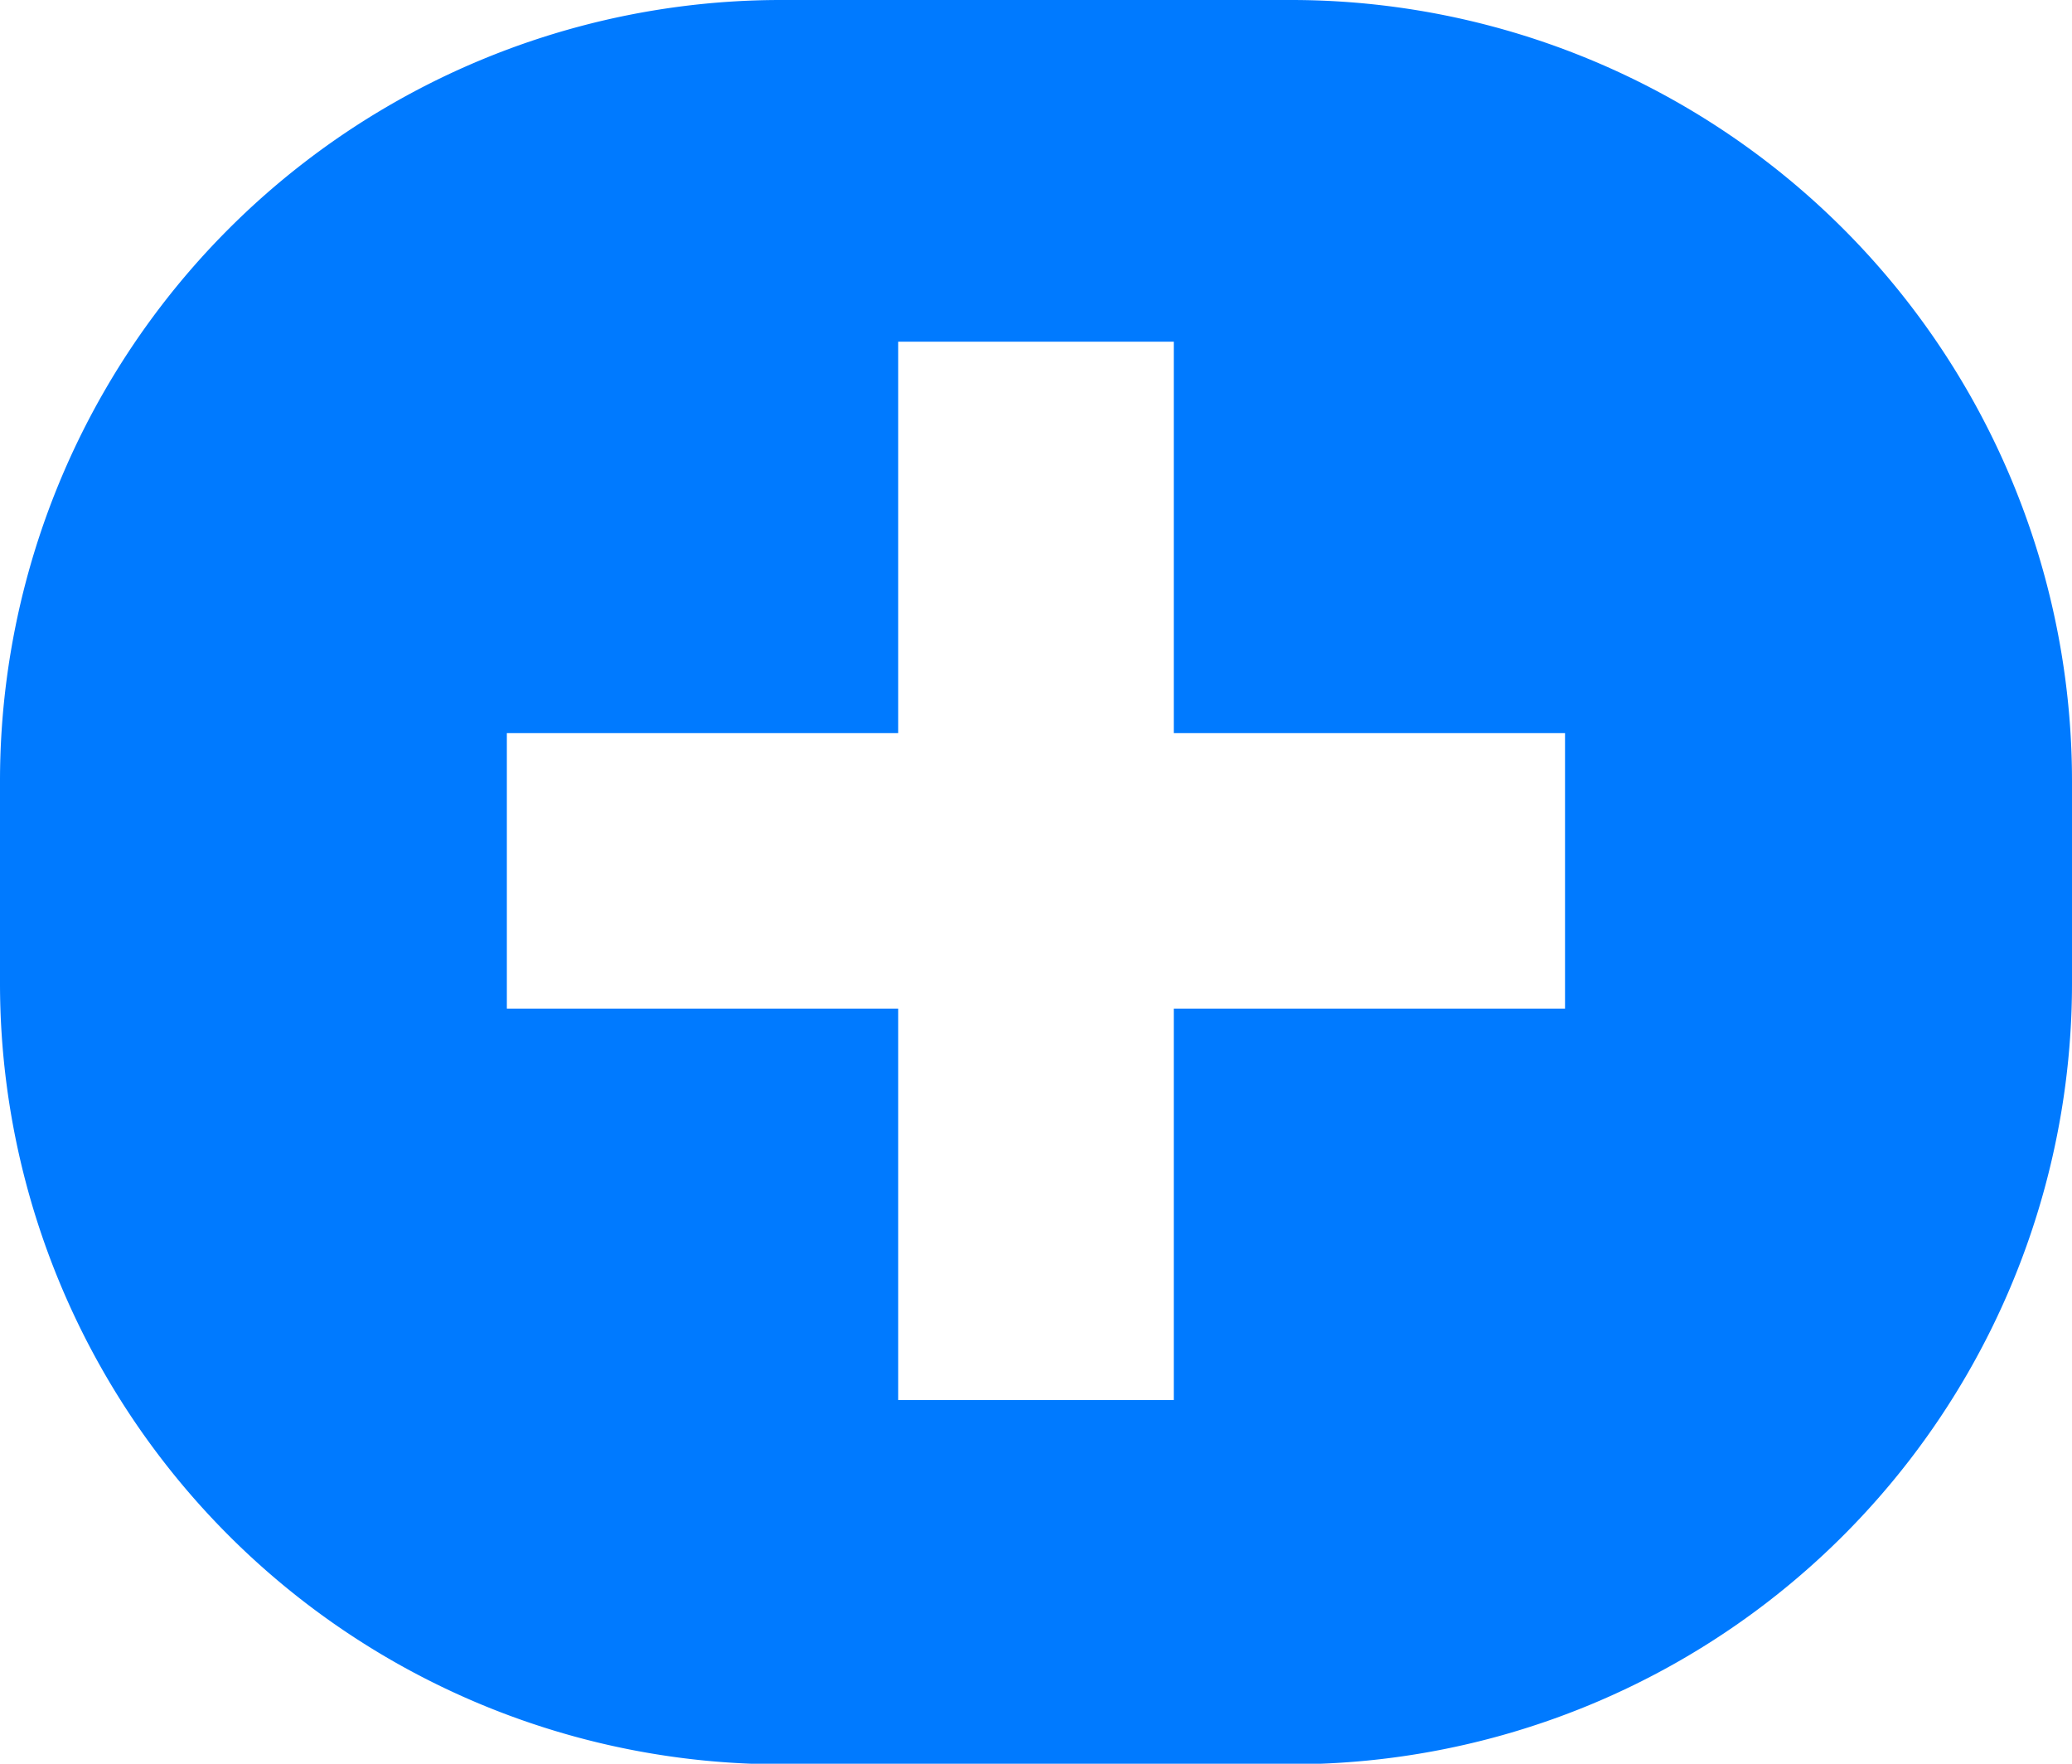 <svg xmlns="http://www.w3.org/2000/svg" viewBox="0 0 177.05 150.68"><defs><style>.cls-1{fill:#007aff;}</style></defs><g id="Layer_2" data-name="Layer 2"><g id="Tasks_-_Screen" data-name="Tasks - Screen"><path id="addBtn" class="cls-1" d="M110.32,0H66.73A66.74,66.74,0,0,0,0,66.73V84a66.73,66.73,0,0,0,66.73,66.73h43.59A66.73,66.73,0,0,0,177.05,84V66.73A66.74,66.74,0,0,0,110.32,0Zm23.41,86.17H100.3v33.44H76.75V86.17H43.31V62.63H76.75V29.19H100.3V62.63h33.43Z"/></g></g></svg>